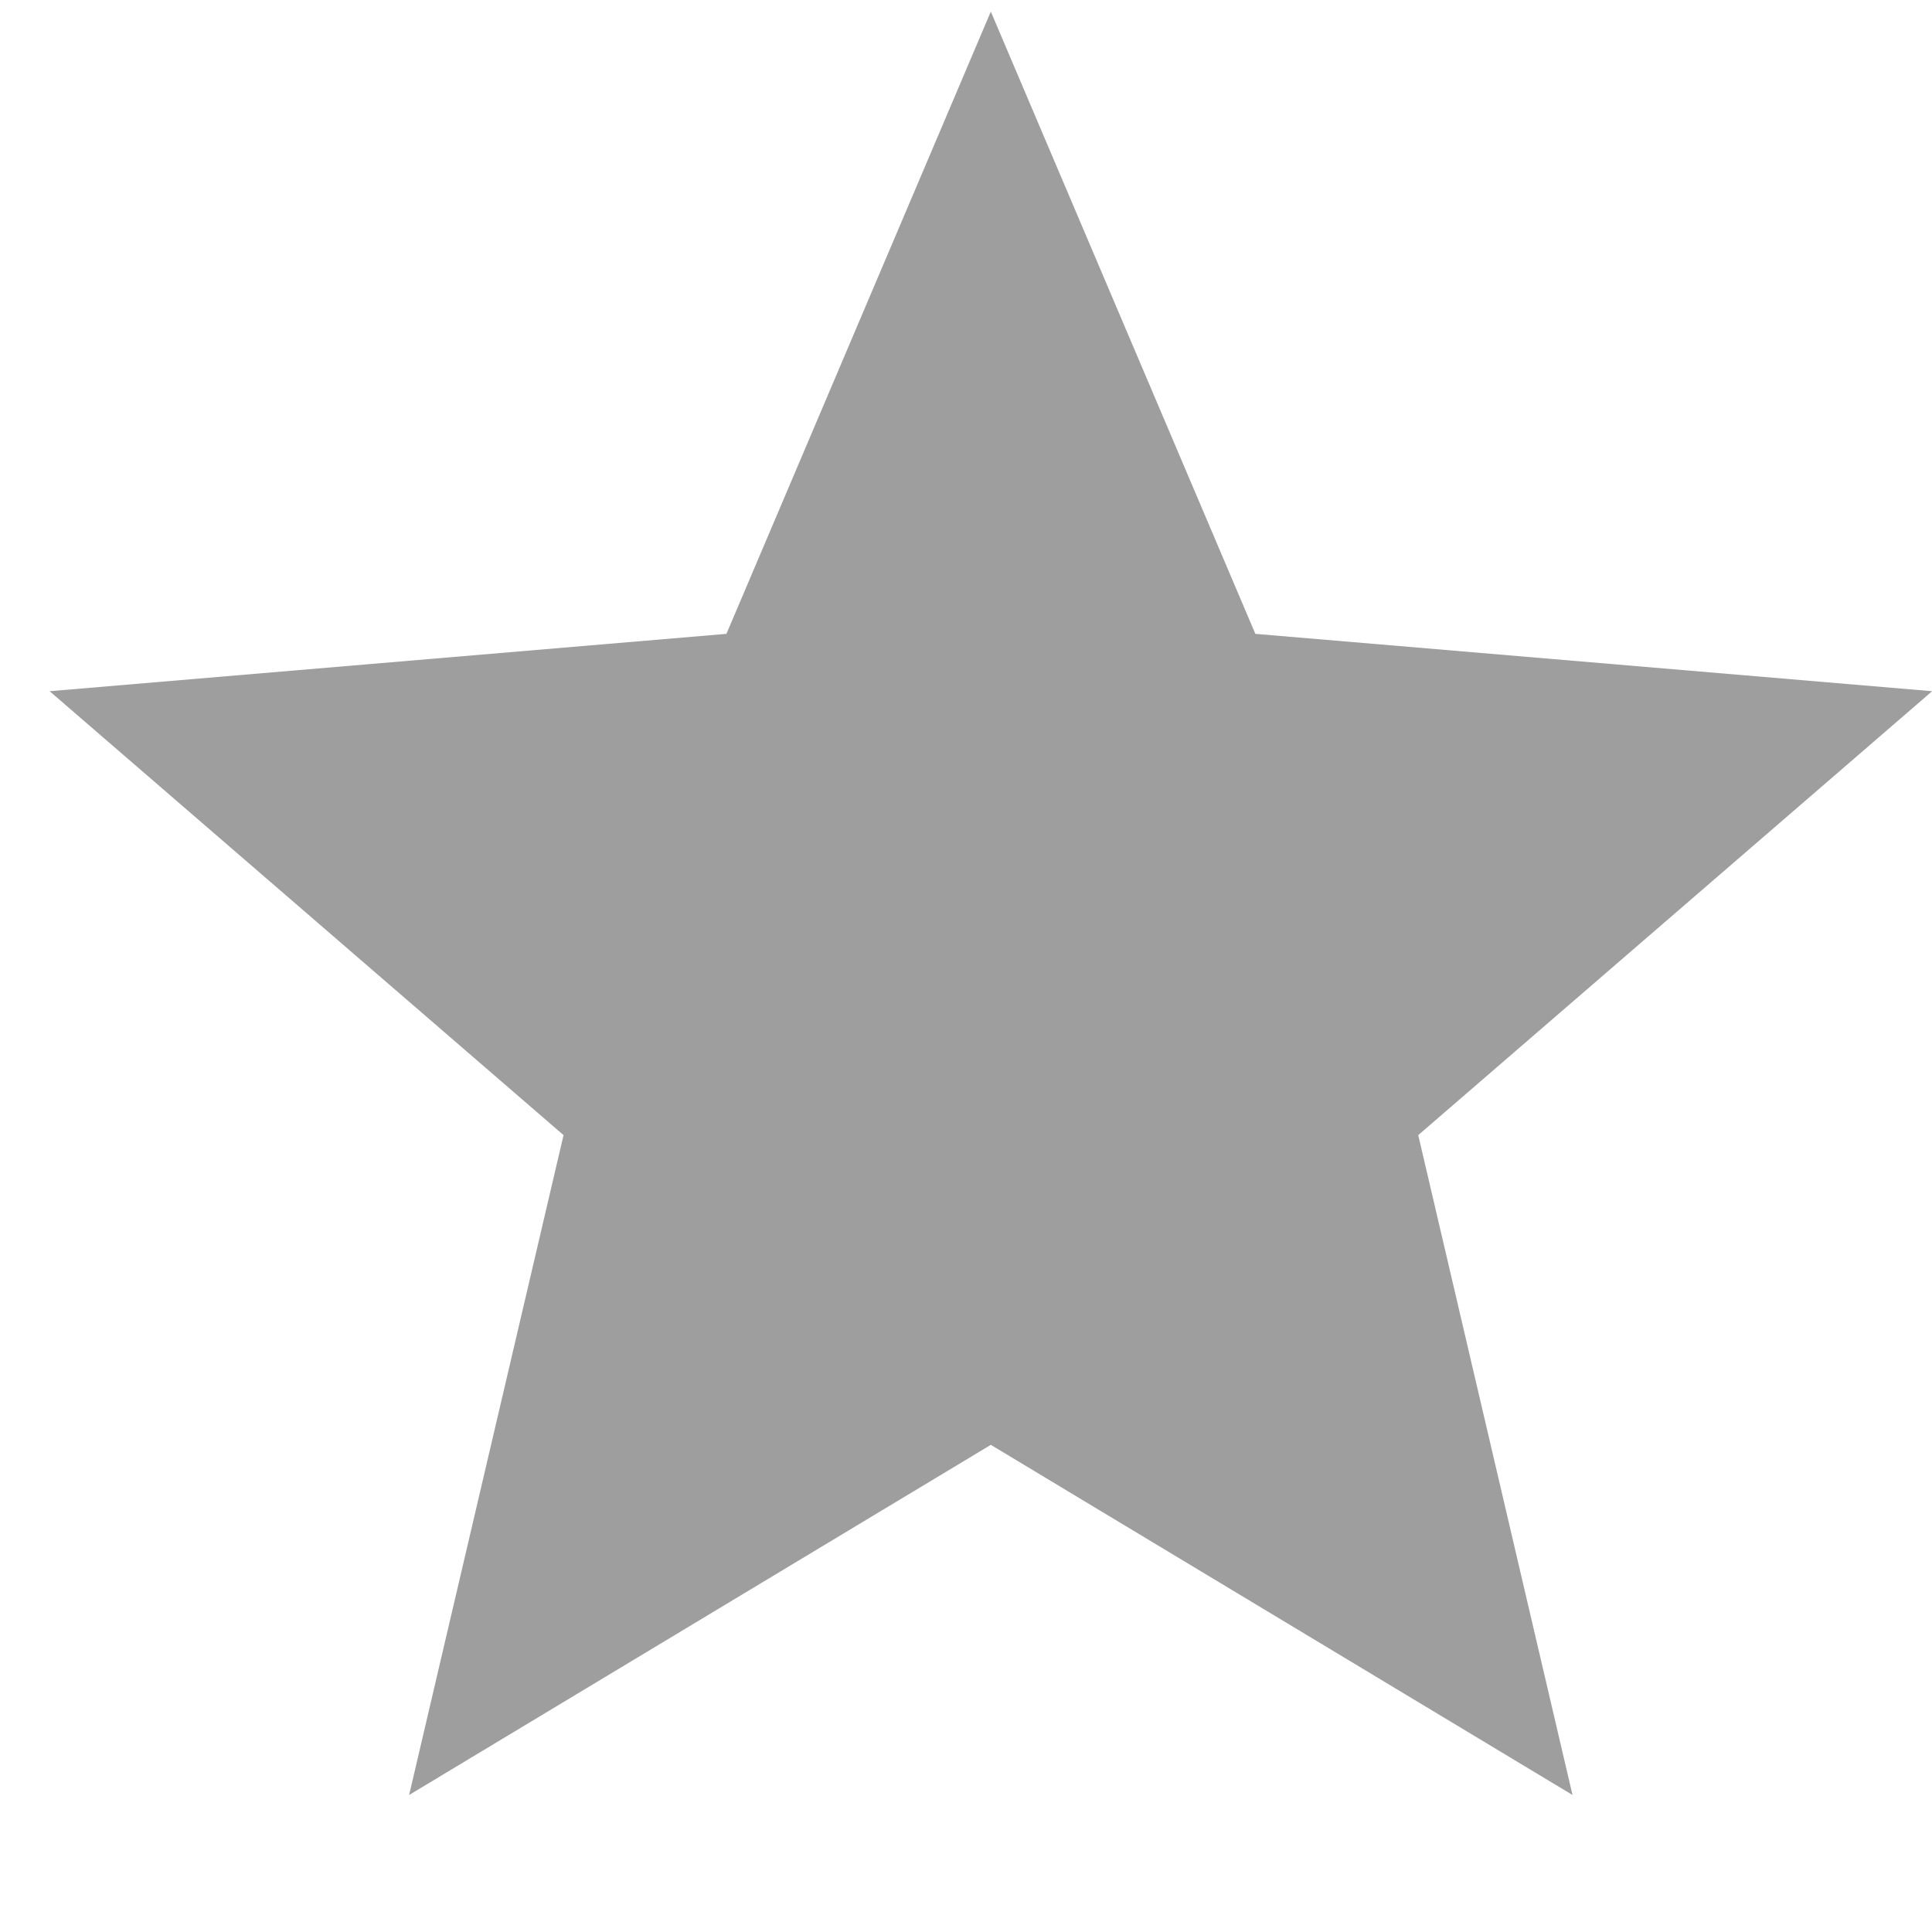 <svg width="13" height="13" viewBox="0 0 13 13" fill="none" xmlns="http://www.w3.org/2000/svg">
<path d="M6.667 9.722L10.581 12.078L9.543 7.638L13.001 4.651L8.447 4.265L6.667 0.078L4.888 4.265L0.334 4.651L3.792 7.638L2.753 12.078L6.667 9.722Z" fill="#9E9E9E"/>
</svg>
